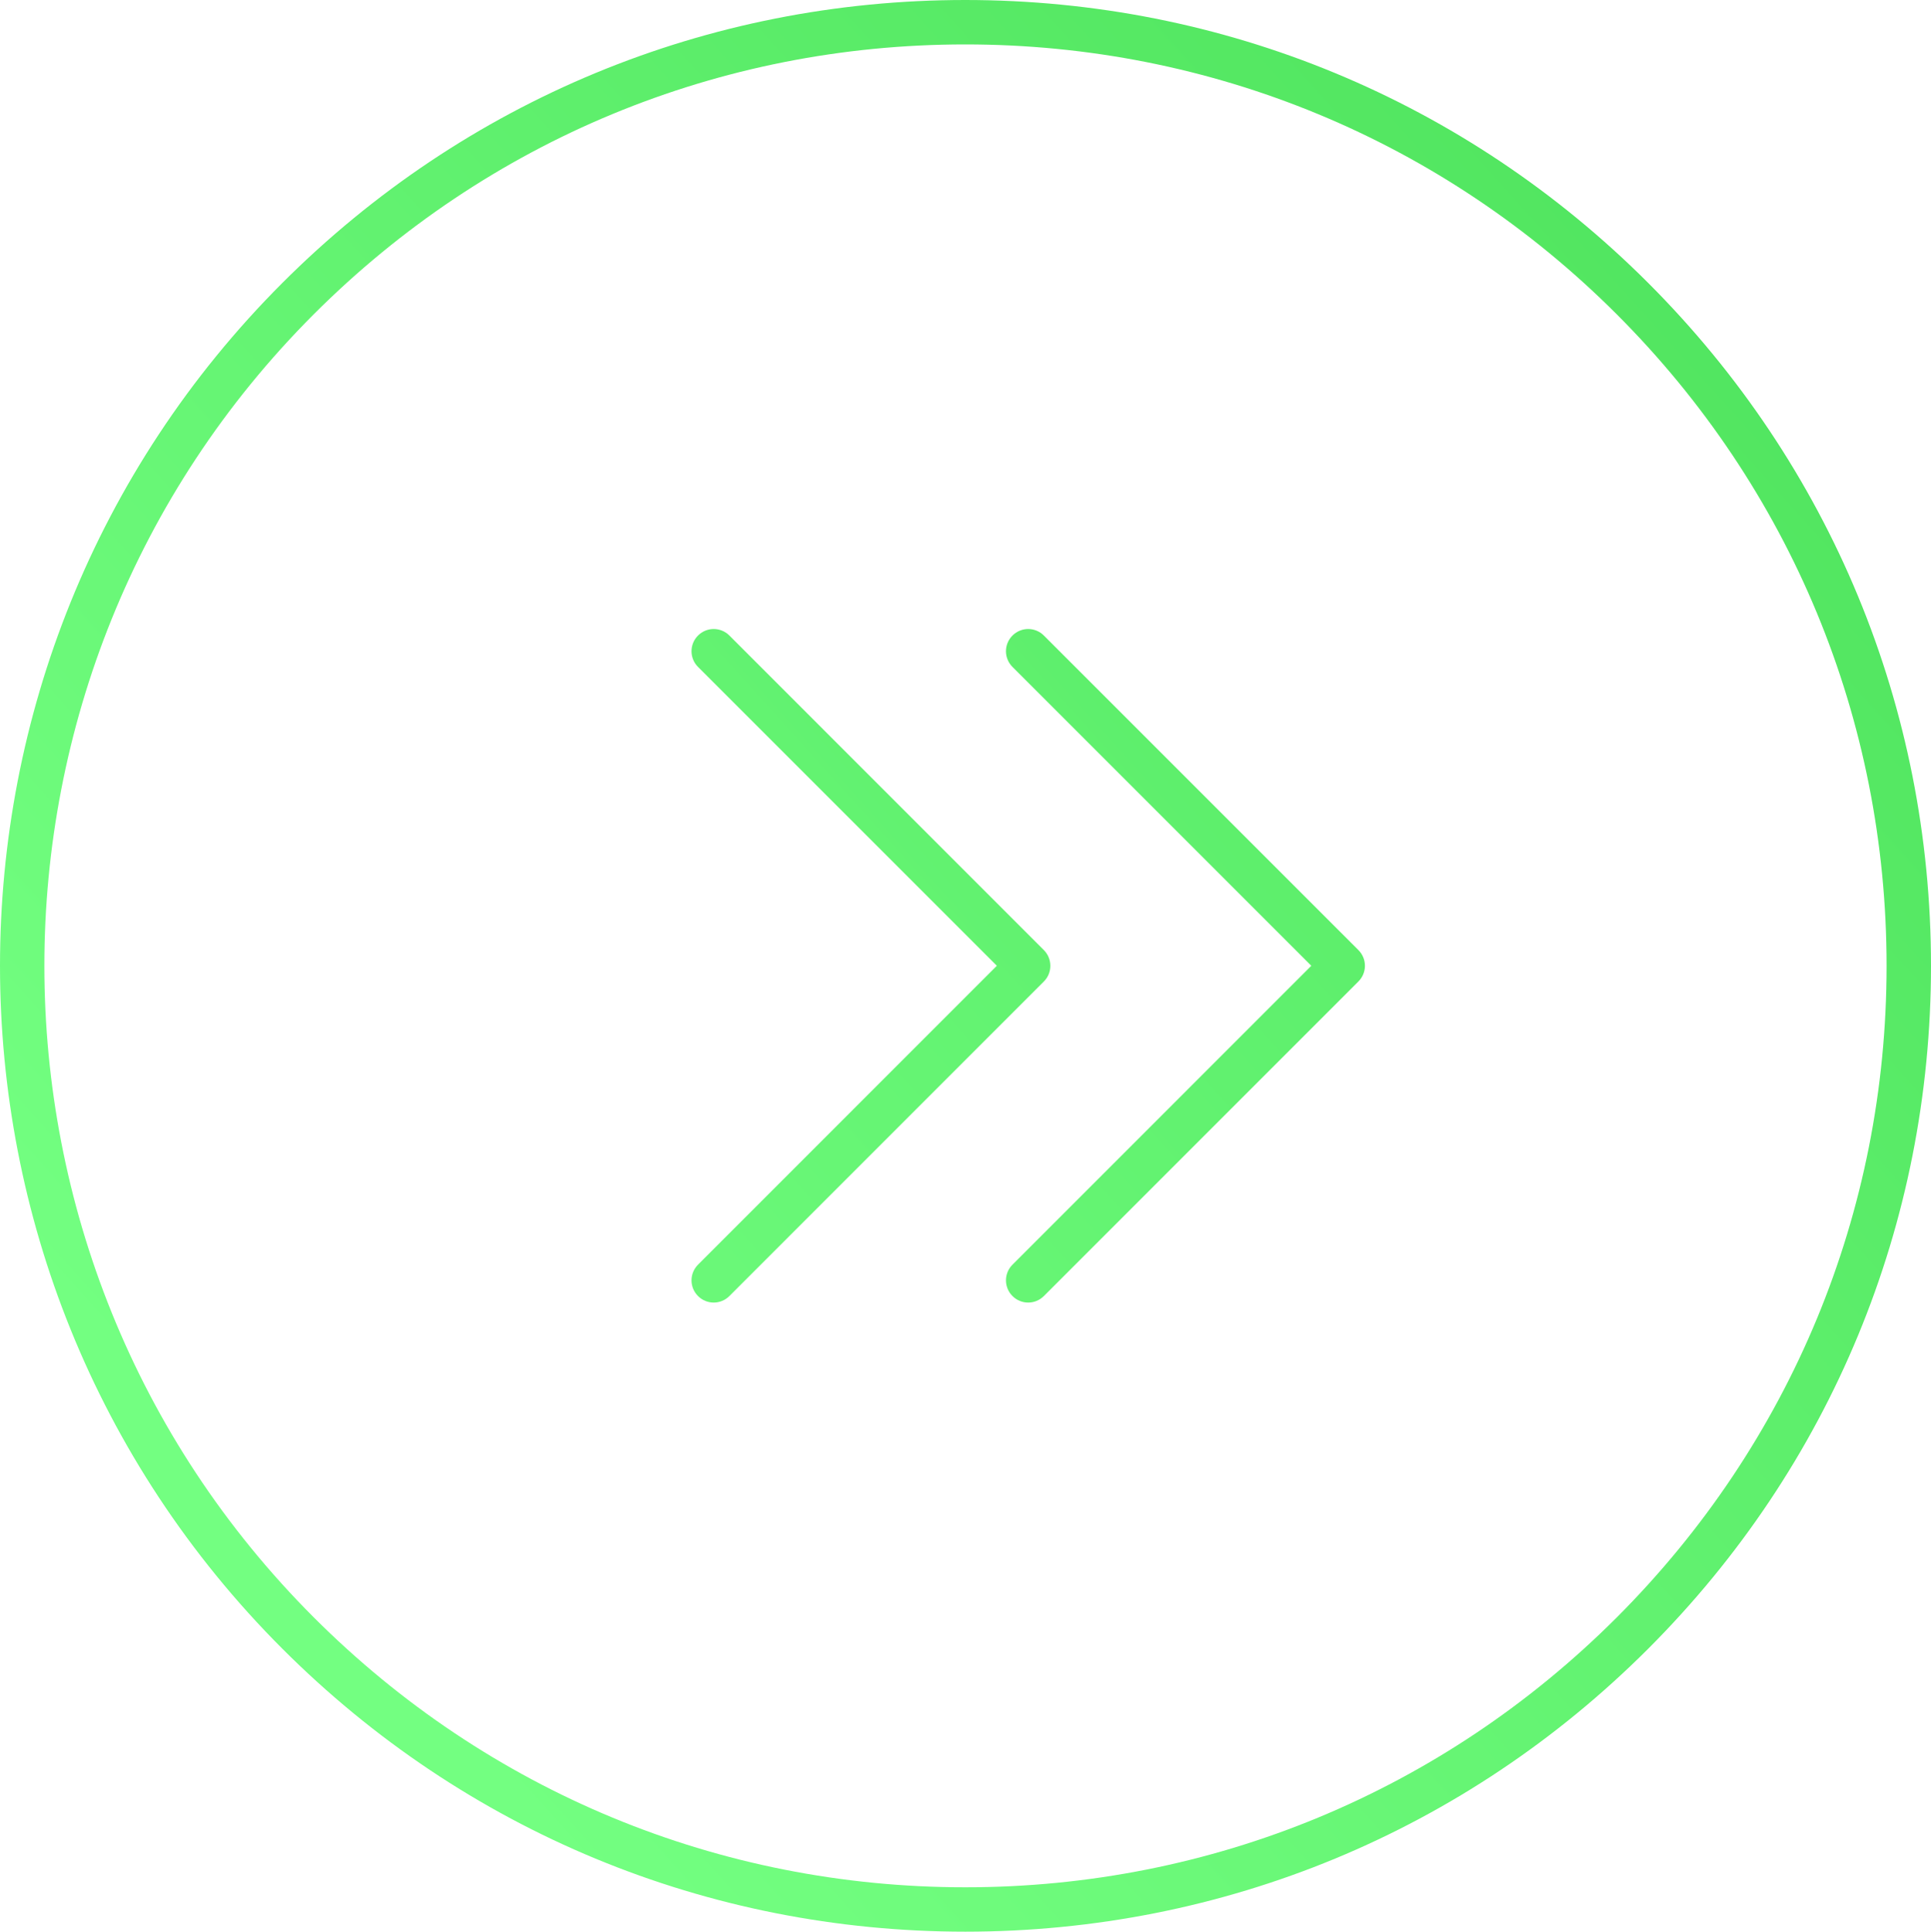 <!-- Generator: Adobe Illustrator 19.0.0, SVG Export Plug-In  -->
<svg version="1.1"
	 xmlns="http://www.w3.org/2000/svg" xmlns:xlink="http://www.w3.org/1999/xlink" xmlns:a="http://ns.adobe.com/AdobeSVGViewerExtensions/3.0/"
	 x="0px" y="0px" width="48px" height="48.011px" viewBox="0 0 48 48.011" style="enable-background:new 0 0 48 48.011;"
	 xml:space="preserve">
<style type="text/css">
	.st0{fill:url(#XMLID_21_);}
	.st1{fill:url(#XMLID_22_);}
</style>
<defs>
</defs>
<linearGradient id="XMLID_21_" gradientUnits="userSpaceOnUse" x1="95.311" y1="-40.287" x2="7.311" y2="39.046">
	<stop  offset="0" style="stop-color:#1FBF2E"/>
	<stop  offset="1" style="stop-color:#73FF81"/>
</linearGradient>
<path id="XMLID_15_" class="st0" d="M40.969,7.031C36.434,2.497,30.406,0,23.994,0c-6.412,0-12.44,2.497-16.974,7.031
	C-2.34,16.391-2.34,31.62,7.02,40.98c4.534,4.534,10.563,7.031,16.975,7.031s12.44-2.497,16.974-7.031
	S48,30.418,48,24.006S45.503,11.565,40.969,7.031z M40.189,40.201c-4.326,4.326-10.077,6.707-16.194,6.707
	S12.126,44.526,7.8,40.2c-8.929-8.929-8.929-23.459-0.001-32.389c4.326-4.326,10.077-6.707,16.194-6.707
	c6.118,0,11.87,2.382,16.195,6.707c4.326,4.326,6.708,10.077,6.708,16.195S44.514,35.874,40.189,40.201z
	 M25.948,23.614l-7.817-7.818c-0.216-0.216-0.564-0.216-0.78,0c-0.216,0.216-0.216,0.564,0,0.78l7.428,7.428
	l-7.428,7.429c-0.216,0.216-0.216,0.564,0,0.78c0.108,0.108,0.249,0.162,0.39,0.162c0.141,0,0.282-0.054,0.39-0.162
	l7.818-7.819C26.163,24.179,26.163,23.83,25.948,23.614z M25.948,15.796c-0.216-0.216-0.564-0.216-0.78,0
	c-0.216,0.216-0.216,0.564,0,0.78l7.428,7.428l-7.428,7.429c-0.216,0.216-0.216,0.564,0,0.78
	c0.108,0.108,0.249,0.162,0.39,0.162c0.141,0,0.282-0.054,0.39-0.162l7.819-7.819c0.216-0.216,0.216-0.564,0-0.78
	L25.948,15.796z"/>
</svg>
